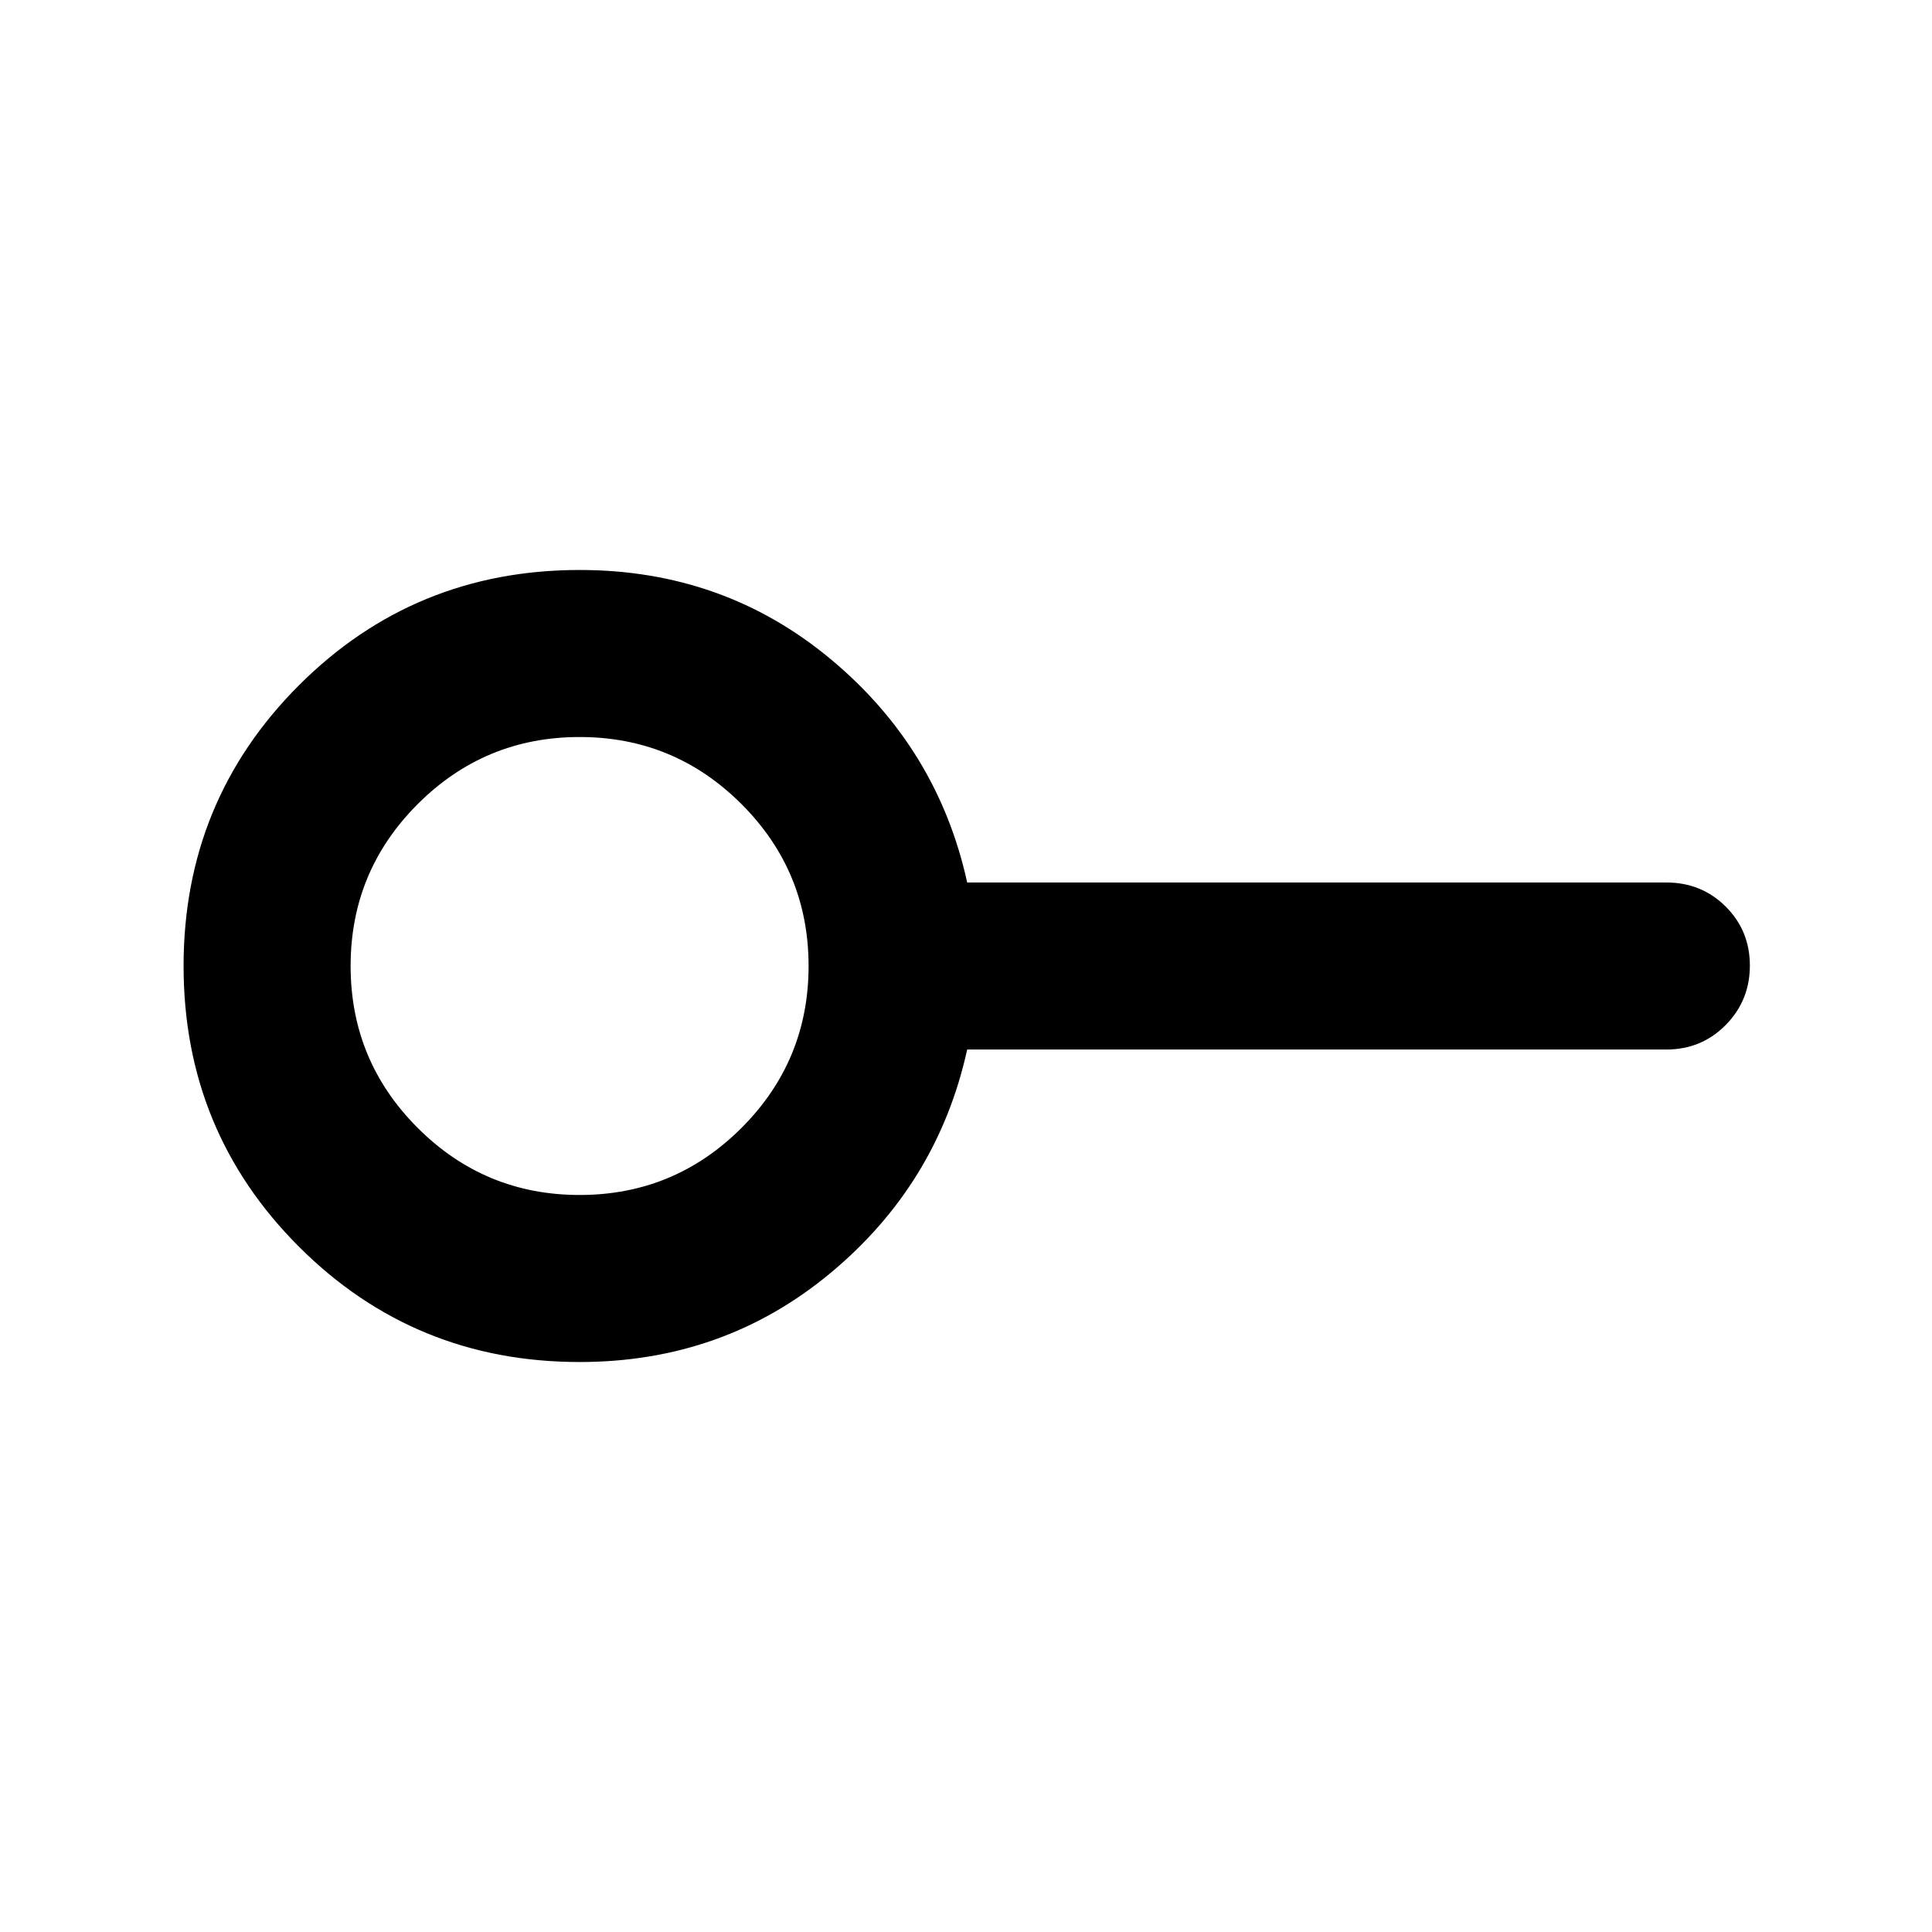 <svg xmlns="http://www.w3.org/2000/svg" height="20" viewBox="0 -960 960 960" width="20"><path d="M288-366.22q47.11 0 80.45-33.33 33.33-33.34 33.33-80.45t-33.33-80.45q-33.34-33.33-80.45-33.33t-80.45 33.33q-33.33 33.34-33.33 80.45t33.33 80.45q33.34 33.33 80.45 33.33Zm0 83q-82.15 0-139.47-57.31Q91.22-397.85 91.22-480t57.31-139.47q57.32-57.31 139.47-57.31 71.51 0 124.71 44.26 53.2 44.26 67.88 111.02H828q17.45 0 29.48 11.96 12.02 11.97 12.02 29.33t-12.02 29.54Q845.45-438.5 828-438.5H480.59q-14.68 66.76-67.88 111.02-53.2 44.26-124.71 44.26ZM288-480Z"/></svg>